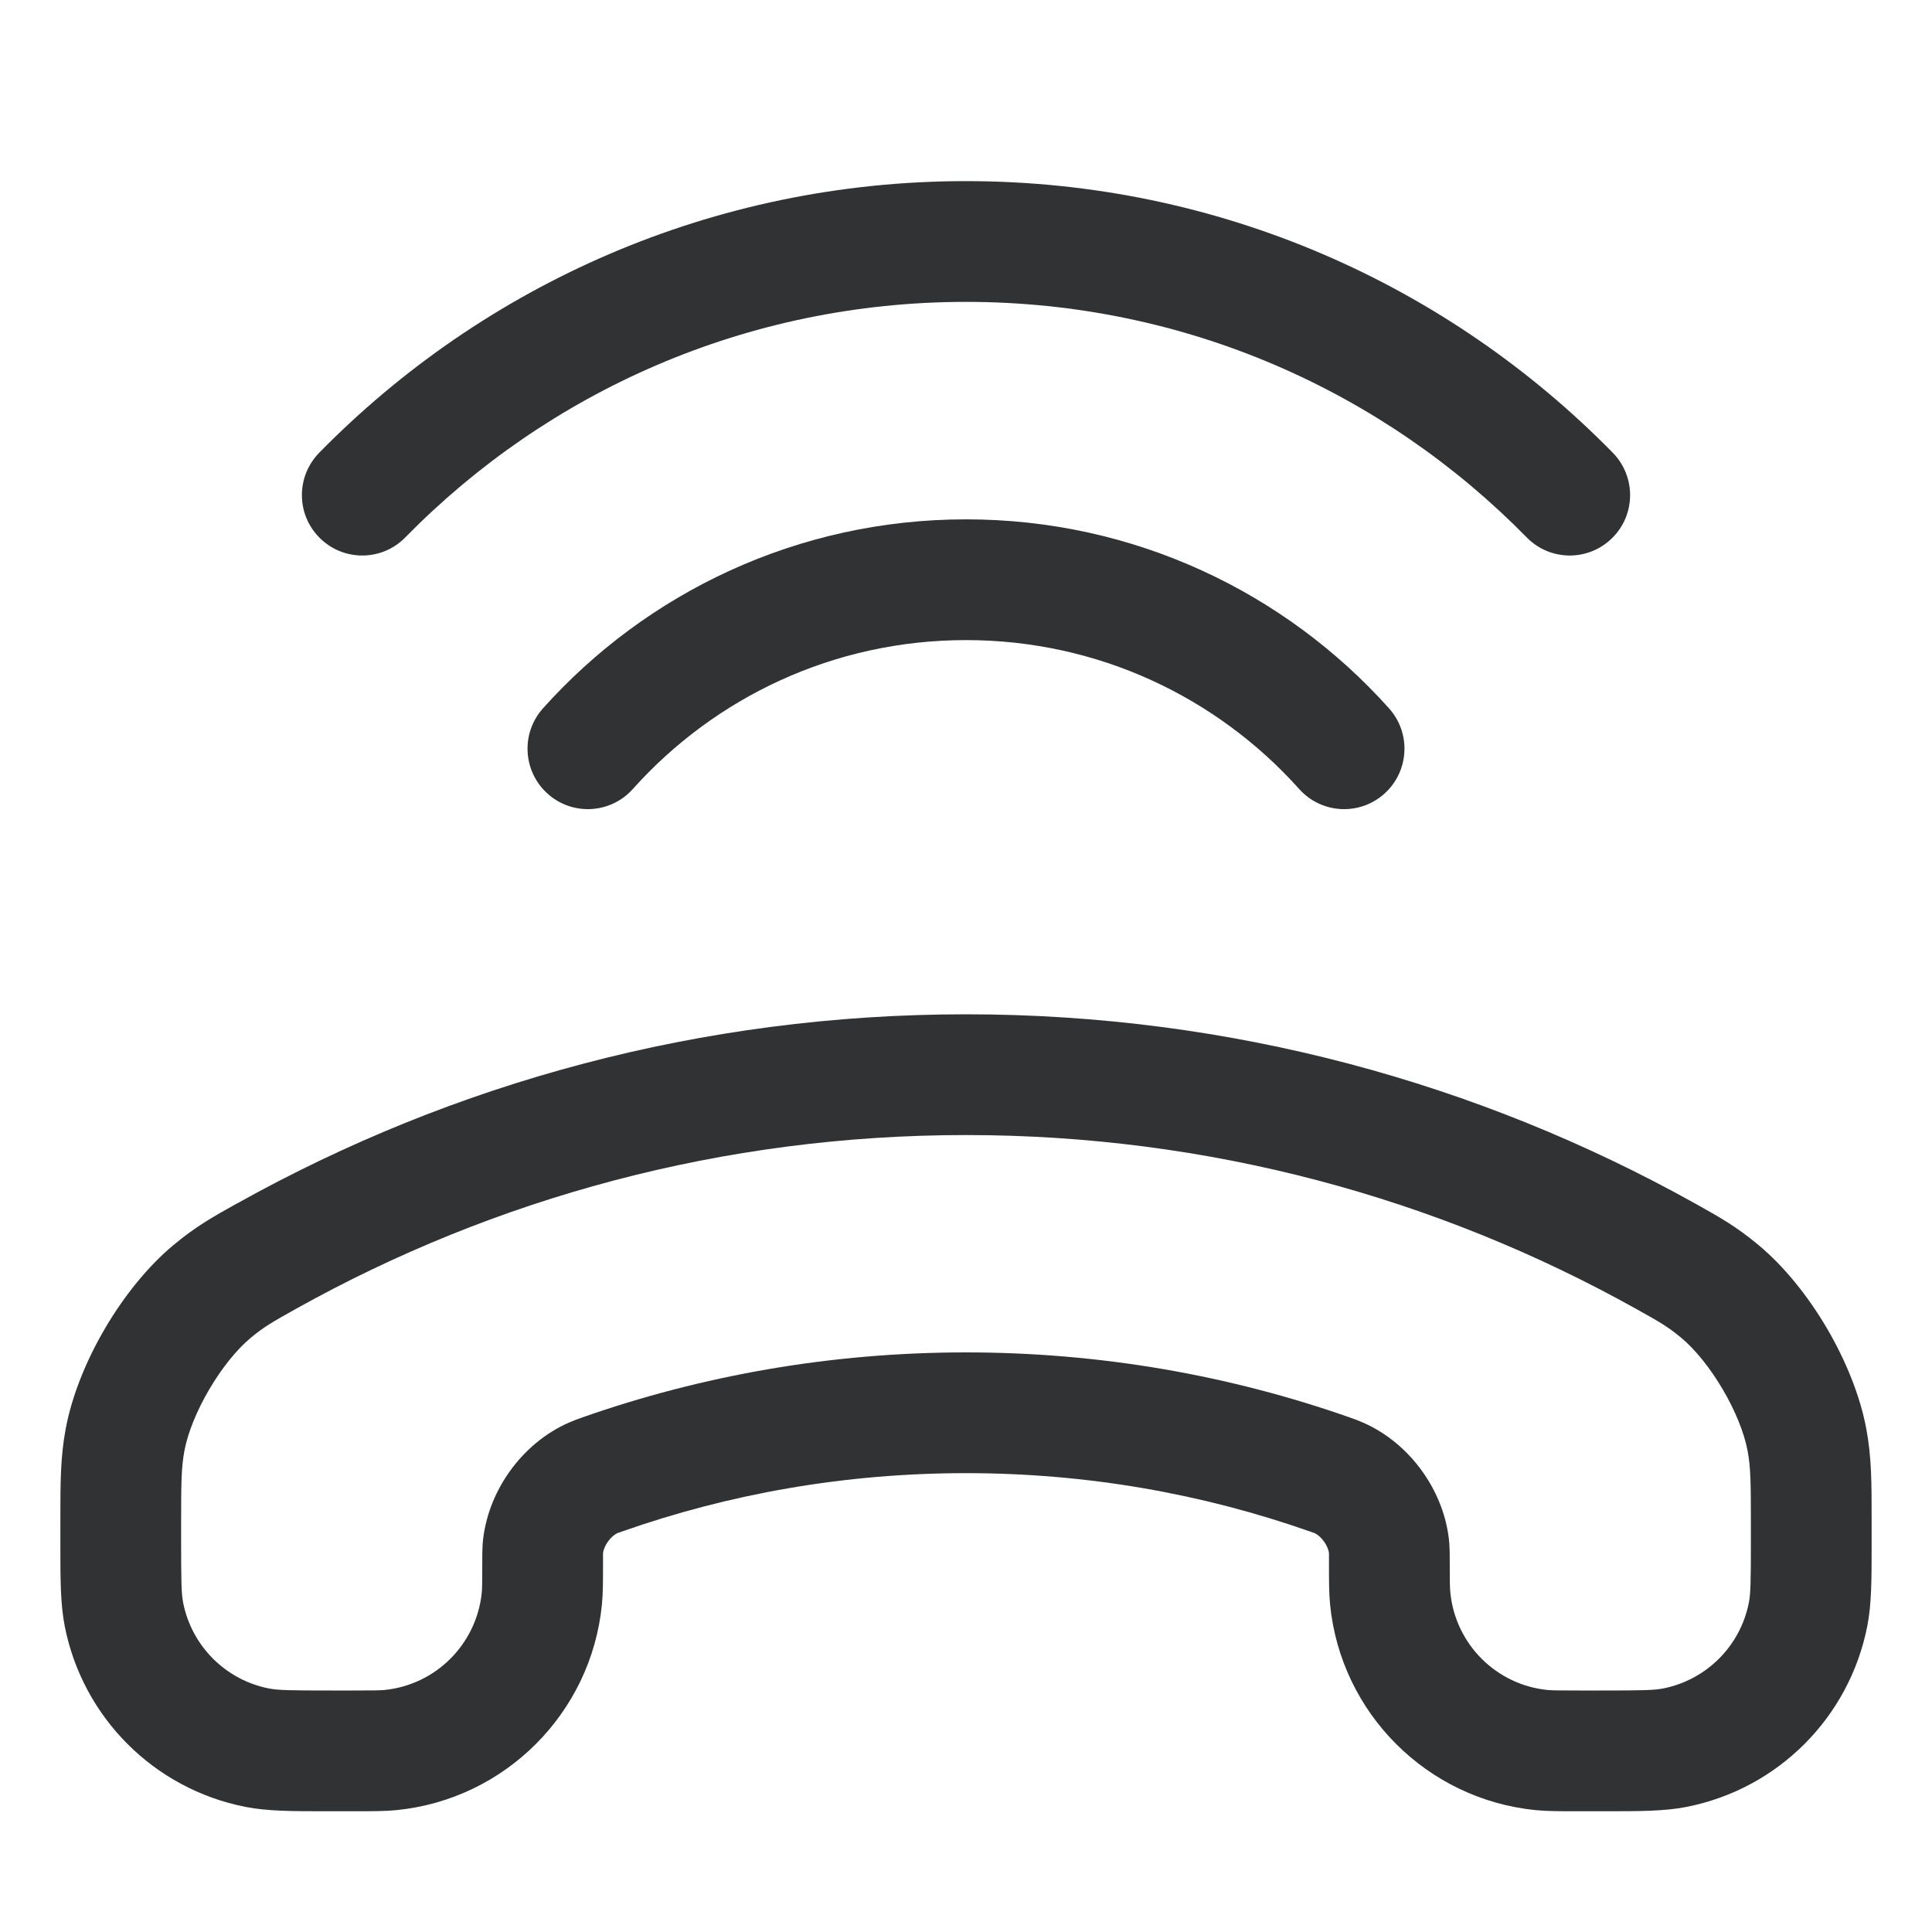 <svg width="16" height="16" viewBox="0 0 16 16" fill="none" xmlns="http://www.w3.org/2000/svg">
    <path
        d="M3.357 4.45C4.538 3.246 6.181 2.5 8 2.5C9.819 2.5 11.462 3.246 12.643 4.45C12.836 4.648 13.153 4.651 13.35 4.457C13.547 4.264 13.55 3.948 13.357 3.75C11.996 2.362 10.098 1.5 8 1.5C5.902 1.5 4.004 2.362 2.643 3.75C2.45 3.948 2.453 4.264 2.65 4.457C2.847 4.651 3.164 4.648 3.357 4.45Z"
        fill="#303233" />
    <path
        d="M5.241 6.534C5.92 5.776 6.904 5.301 8 5.301C9.096 5.301 10.08 5.776 10.759 6.534C10.943 6.74 11.259 6.758 11.465 6.573C11.67 6.389 11.688 6.073 11.504 5.867C10.644 4.906 9.392 4.301 8 4.301C6.608 4.301 5.356 4.906 4.496 5.867C4.312 6.073 4.33 6.389 4.535 6.573C4.741 6.758 5.057 6.74 5.241 6.534Z"
        fill="#303233" />
    <path fill-rule="evenodd" clip-rule="evenodd"
        d="M8 8.4C5.811 8.4 3.754 8.968 1.968 9.964L1.956 9.97C1.76 10.08 1.624 10.155 1.439 10.309C1.015 10.661 0.645 11.292 0.544 11.833C0.5 12.07 0.5 12.279 0.5 12.582L0.5 12.803C0.5 13.076 0.5 13.284 0.536 13.467C0.685 14.224 1.276 14.815 2.033 14.964C2.216 15 2.424 15 2.697 15L2.943 15C3.082 15 3.187 15 3.281 14.991C4.182 14.902 4.896 14.188 4.985 13.287C4.994 13.193 4.994 13.088 4.994 12.95L4.994 12.925C4.994 12.899 4.994 12.886 4.994 12.876C4.994 12.868 4.994 12.866 4.994 12.864C4.999 12.804 5.057 12.722 5.113 12.697C5.117 12.695 5.119 12.694 5.121 12.694L5.149 12.684C6.041 12.37 7 12.2 8 12.2C9 12.2 9.959 12.37 10.851 12.684L10.879 12.694C10.881 12.694 10.883 12.695 10.887 12.697C10.943 12.722 11.001 12.804 11.006 12.864C11.006 12.866 11.006 12.868 11.006 12.876C11.006 12.886 11.006 12.899 11.006 12.925L11.006 12.95C11.006 13.088 11.006 13.193 11.015 13.287C11.104 14.188 11.818 14.902 12.72 14.991C12.813 15 12.918 15 13.057 15L13.303 15C13.576 15 13.784 15 13.967 14.964C14.724 14.815 15.315 14.224 15.464 13.467C15.5 13.284 15.5 13.076 15.5 12.803L15.5 12.582C15.5 12.279 15.5 12.07 15.456 11.833C15.355 11.292 14.985 10.661 14.561 10.309C14.376 10.155 14.24 10.08 14.044 9.97L14.033 9.964C12.246 8.968 10.189 8.4 8 8.4ZM2.455 10.837C4.096 9.922 5.986 9.4 8 9.4C10.014 9.4 11.904 9.922 13.545 10.837C13.748 10.95 13.812 10.987 13.922 11.078C14.166 11.281 14.415 11.705 14.473 12.016C14.498 12.152 14.5 12.269 14.5 12.614V12.753C14.5 13.099 14.498 13.2 14.483 13.274C14.412 13.632 14.132 13.912 13.774 13.983C13.7 13.998 13.599 14 13.253 14H13.082C12.907 14 12.856 13.999 12.818 13.996C12.391 13.954 12.053 13.616 12.011 13.188C12.007 13.15 12.006 13.099 12.006 12.925L12.006 12.916C12.006 12.876 12.006 12.834 12.003 12.787C11.97 12.359 11.683 11.955 11.29 11.782C11.247 11.763 11.216 11.752 11.186 11.742L11.182 11.74C10.186 11.39 9.115 11.2 8 11.2C6.885 11.2 5.814 11.39 4.818 11.74L4.814 11.742C4.784 11.752 4.753 11.763 4.71 11.782C4.317 11.955 4.031 12.359 3.997 12.787C3.994 12.834 3.994 12.876 3.994 12.916L3.994 12.925C3.994 13.099 3.993 13.15 3.99 13.188C3.947 13.616 3.609 13.954 3.182 13.996C3.144 13.999 3.093 14 2.918 14H2.747C2.401 14 2.3 13.998 2.226 13.983C1.868 13.912 1.588 13.632 1.517 13.274C1.502 13.2 1.5 13.099 1.5 12.753V12.614C1.5 12.269 1.502 12.152 1.527 12.016C1.585 11.705 1.834 11.281 2.078 11.078C2.188 10.987 2.253 10.95 2.455 10.837Z"
        fill="#303233" />
</svg>
